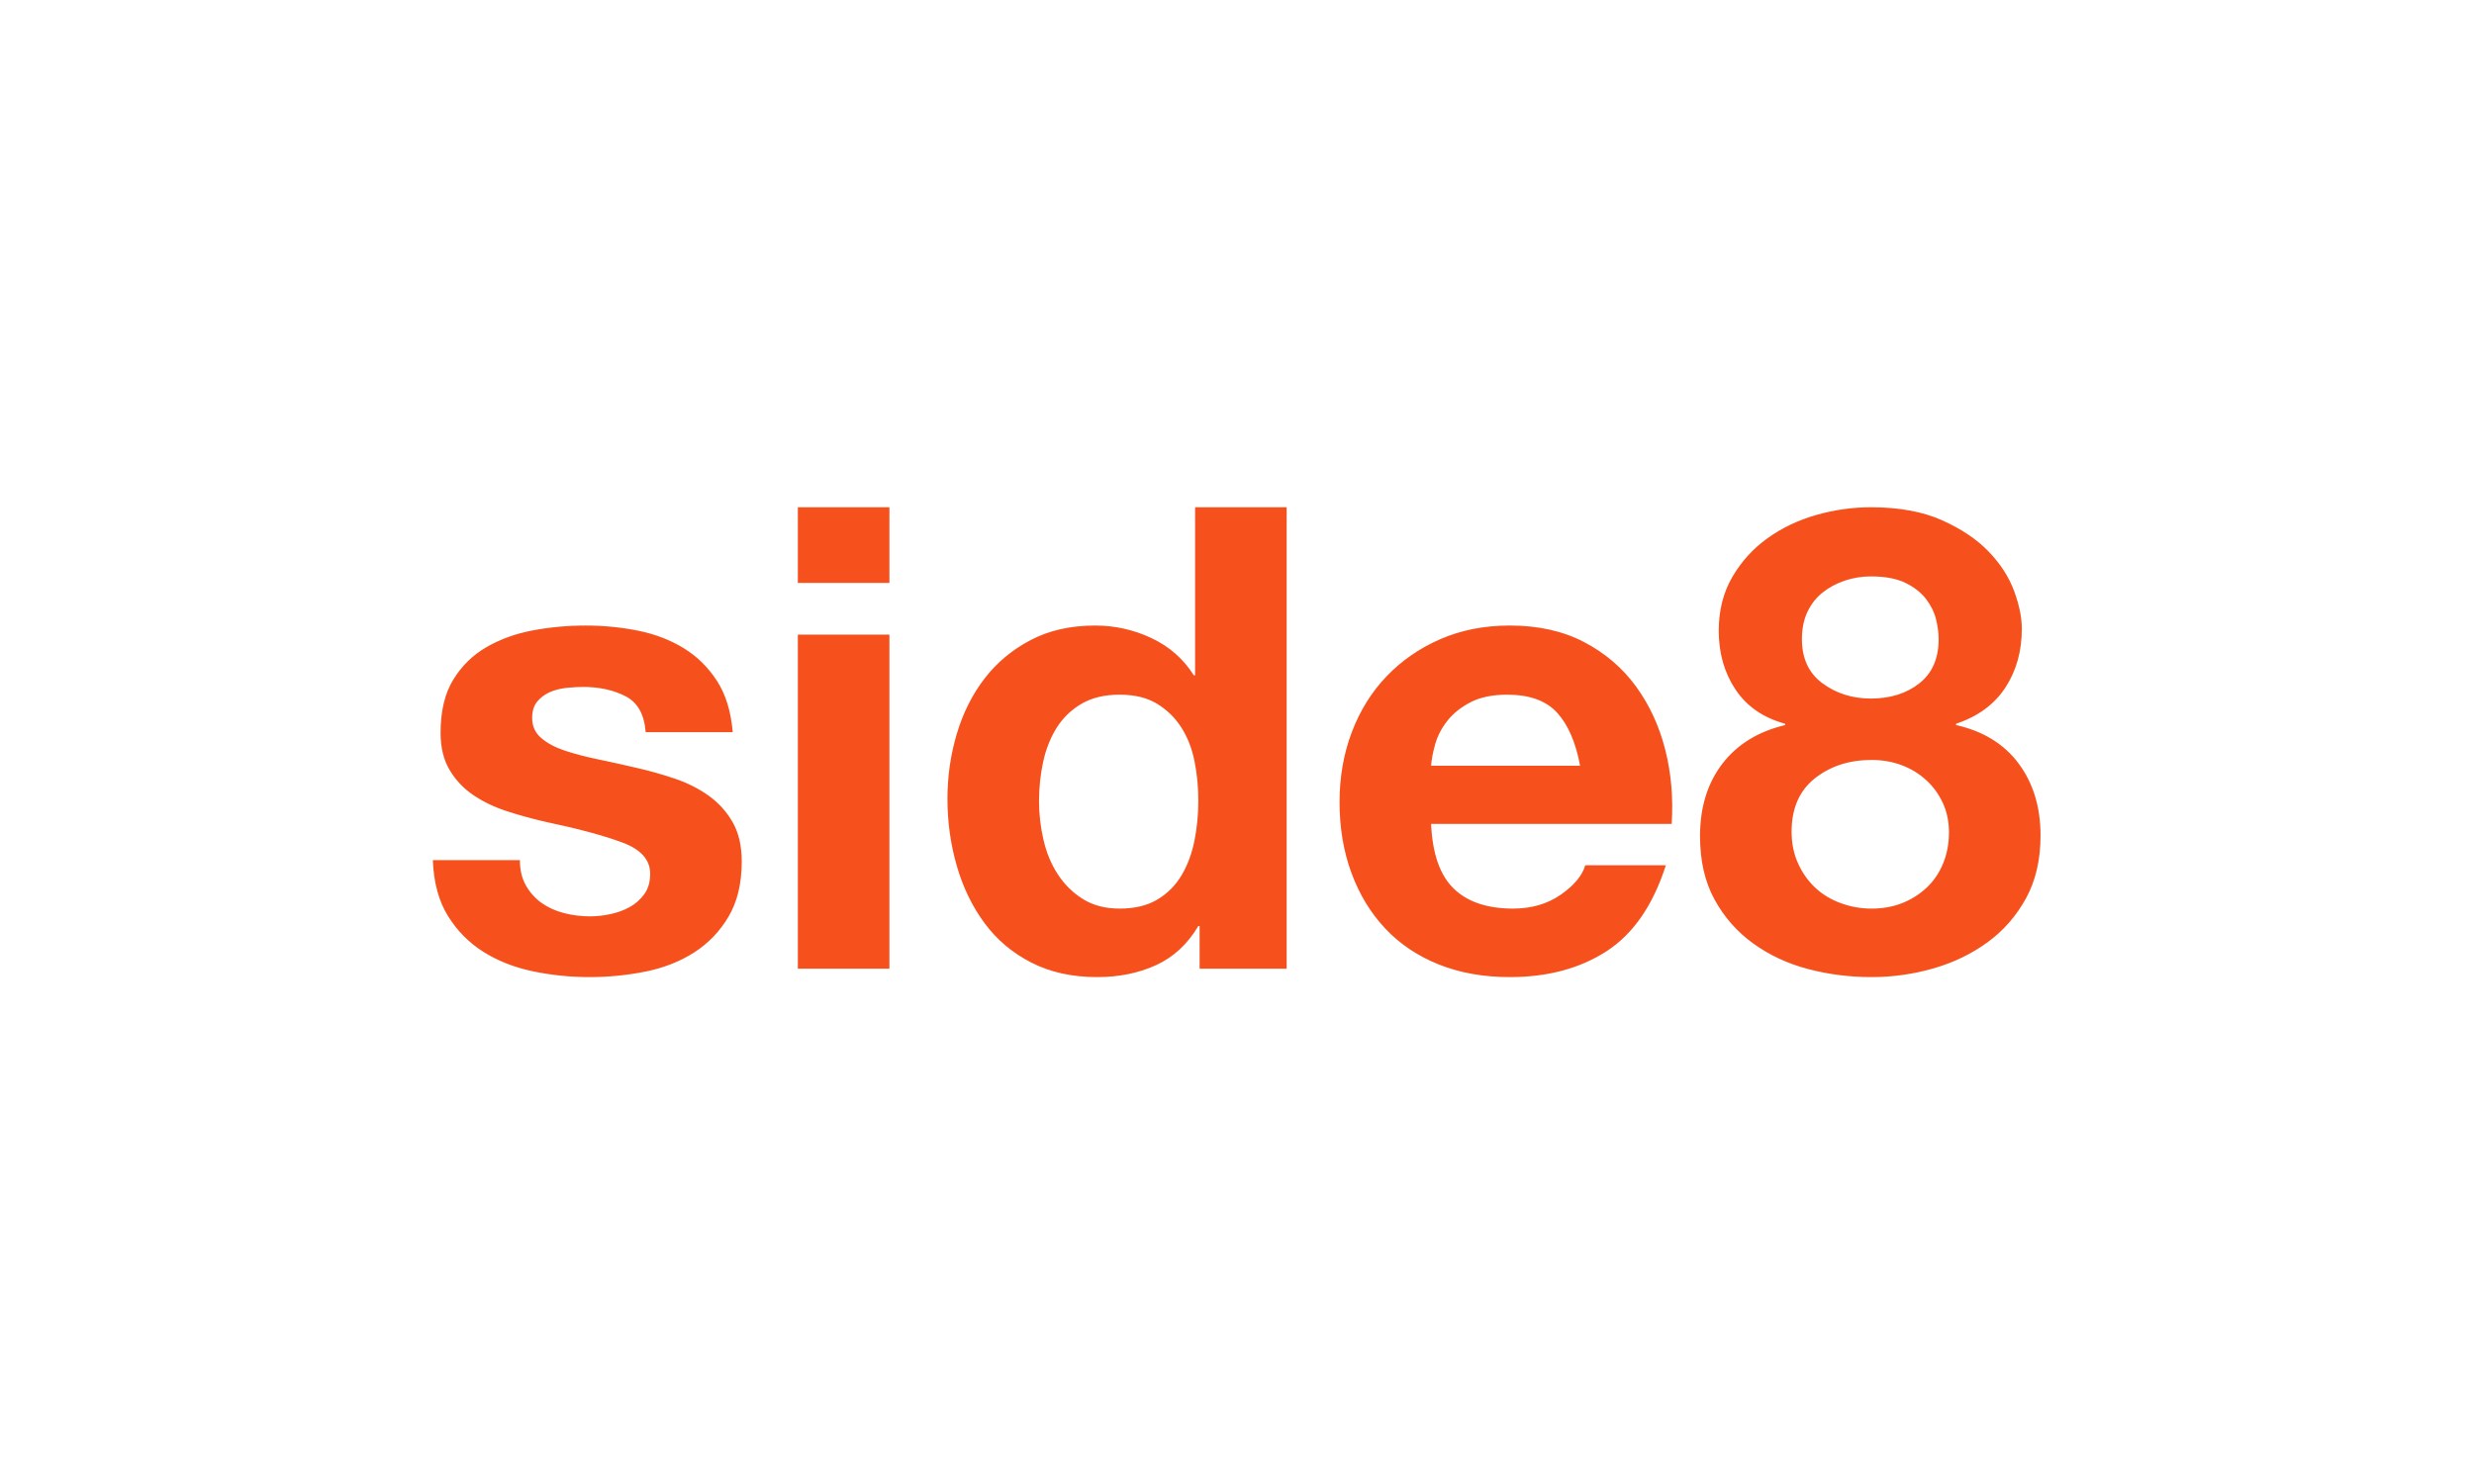 <?xml version="1.0" encoding="UTF-8" standalone="no"?>
<svg
   xmlns:dc="http://purl.org/dc/elements/1.1/"
   xmlns:cc="http://creativecommons.org/ns#"
   xmlns:rdf="http://www.w3.org/1999/02/22-rdf-syntax-ns#"
   xmlns:svg="http://www.w3.org/2000/svg"
   xmlns="http://www.w3.org/2000/svg"
   viewBox="0 0 377.953 226.772"
   height="226.772"
   width="377.953"
   xml:space="preserve"
   id="svg2"
   version="1.1"><defs
     id="defs6"><clipPath
       id="clipPath18"
       clipPathUnits="userSpaceOnUse"><path
         id="path16"
         d="M 0,0 H 283.465 V 170.079 H 0 Z" /></clipPath></defs><g
     transform="matrix(1.333,0,0,-1.333,0,226.772)"
     id="g10"><g
       id="g12"><g
         clip-path="url(#clipPath18)"
         id="g14"><g
           transform="translate(60.286,68.593)"
           id="g20"><path
             id="path22"
             style="fill:#F6511D;fill-opacity:1;fill-rule:nonzero;stroke:none"
             d="m 0,0 c 0.468,-0.815 1.072,-1.482 1.811,-2 0.739,-0.519 1.589,-0.902 2.55,-1.149 0.96,-0.247 1.958,-0.37 2.993,-0.37 0.739,0 1.515,0.086 2.328,0.259 0.813,0.173 1.552,0.445 2.217,0.815 0.665,0.371 1.22,0.864 1.663,1.482 0.444,0.617 0.665,1.395 0.665,2.334 0,1.58 -1.047,2.765 -3.141,3.556 C 8.991,5.716 6.072,6.507 2.328,7.297 0.8,7.642 -0.691,8.05 -2.143,8.52 c -1.454,0.468 -2.748,1.085 -3.881,1.852 -1.134,0.765 -2.045,1.728 -2.734,2.889 -0.691,1.16 -1.035,2.58 -1.035,4.26 0,2.469 0.48,4.493 1.441,6.074 0.961,1.58 2.229,2.827 3.807,3.742 1.576,0.913 3.35,1.555 5.321,1.926 1.97,0.37 3.991,0.555 6.061,0.555 2.069,0 4.076,-0.198 6.023,-0.592 1.946,-0.396 3.683,-1.063 5.211,-2.001 1.526,-0.938 2.796,-2.185 3.806,-3.741 1.009,-1.555 1.613,-3.519 1.811,-5.889 H 13.71 c -0.148,2.024 -0.912,3.395 -2.291,4.111 -1.38,0.716 -3.006,1.075 -4.878,1.075 -0.591,0 -1.232,-0.038 -1.922,-0.112 C 3.929,22.595 3.3,22.434 2.735,22.188 2.168,21.94 1.687,21.582 1.293,21.114 c -0.395,-0.47 -0.591,-1.1 -0.591,-1.889 0,-0.939 0.344,-1.704 1.035,-2.297 0.689,-0.593 1.589,-1.074 2.698,-1.445 1.108,-0.37 2.376,-0.703 3.806,-1 1.428,-0.296 2.882,-0.618 4.36,-0.963 1.527,-0.346 3.018,-0.766 4.472,-1.259 1.453,-0.495 2.746,-1.149 3.88,-1.963 1.133,-0.815 2.044,-1.828 2.735,-3.038 0.689,-1.211 1.034,-2.704 1.034,-4.482 0,-2.519 -0.505,-4.63 -1.515,-6.334 -1.01,-1.704 -2.328,-3.074 -3.954,-4.112 -1.626,-1.037 -3.486,-1.766 -5.58,-2.185 -2.095,-0.419 -4.225,-0.63 -6.393,-0.63 -2.217,0 -4.386,0.223 -6.504,0.667 -2.119,0.445 -4.004,1.185 -5.654,2.223 -1.651,1.037 -3.006,2.407 -4.065,4.111 -1.06,1.704 -1.639,3.84 -1.737,6.408 h 9.978 C -0.702,1.79 -0.469,0.815 0,0 M 31.152,43.376 H 41.647 V 34.708 H 31.152 Z M 41.647,-9.52 H 31.152 v 38.301 h 10.495 z m 34.958,23.818 c -0.295,1.456 -0.801,2.741 -1.515,3.852 -0.715,1.112 -1.639,2.012 -2.772,2.704 -1.134,0.691 -2.562,1.038 -4.286,1.038 -1.726,0 -3.178,-0.347 -4.361,-1.038 -1.182,-0.692 -2.132,-1.605 -2.845,-2.741 -0.715,-1.136 -1.233,-2.433 -1.552,-3.889 -0.321,-1.457 -0.481,-2.976 -0.481,-4.556 0,-1.482 0.172,-2.963 0.518,-4.445 0.344,-1.482 0.898,-2.804 1.662,-3.964 0.764,-1.161 1.725,-2.099 2.883,-2.815 1.157,-0.716 2.55,-1.074 4.176,-1.074 1.724,0 3.165,0.345 4.323,1.037 1.158,0.691 2.081,1.617 2.772,2.778 0.689,1.16 1.183,2.482 1.478,3.964 0.296,1.481 0.444,3.012 0.444,4.593 0,1.58 -0.148,3.099 -0.444,4.556 M 77.049,-4.63 c -1.233,-2.074 -2.846,-3.569 -4.841,-4.482 -1.996,-0.913 -4.25,-1.371 -6.763,-1.371 -2.858,0 -5.371,0.556 -7.539,1.667 -2.169,1.111 -3.954,2.617 -5.358,4.519 -1.404,1.901 -2.465,4.086 -3.178,6.557 -0.715,2.469 -1.072,5.037 -1.072,7.704 0,2.568 0.357,5.049 1.072,7.445 0.713,2.395 1.774,4.507 3.178,6.335 1.404,1.826 3.165,3.296 5.284,4.408 2.118,1.111 4.583,1.666 7.391,1.666 2.266,0 4.422,-0.481 6.467,-1.444 2.044,-0.963 3.659,-2.384 4.841,-4.26 h 0.148 V 43.376 H 87.174 V -9.52 h -9.978 v 4.89 z m 41.129,24.447 c -1.256,1.382 -3.166,2.075 -5.728,2.075 -1.675,0 -3.067,-0.285 -4.175,-0.852 -1.109,-0.569 -1.996,-1.273 -2.661,-2.112 -0.665,-0.84 -1.134,-1.729 -1.404,-2.667 -0.272,-0.939 -0.432,-1.778 -0.481,-2.519 h 17.073 c -0.493,2.667 -1.367,4.692 -2.624,6.075 m -11.862,-20.15 c 1.576,-1.532 3.843,-2.297 6.8,-2.297 2.117,0 3.941,0.53 5.469,1.593 1.526,1.061 2.463,2.185 2.808,3.371 h 9.239 c -1.478,-4.594 -3.745,-7.879 -6.8,-9.853 -3.055,-1.976 -6.751,-2.964 -11.086,-2.964 -3.006,0 -5.716,0.482 -8.13,1.445 -2.415,0.963 -4.46,2.334 -6.134,4.112 -1.676,1.777 -2.969,3.9 -3.881,6.371 -0.912,2.469 -1.367,5.185 -1.367,8.149 0,2.864 0.468,5.53 1.404,8.001 0.936,2.469 2.266,4.604 3.991,6.408 1.725,1.802 3.781,3.222 6.172,4.26 2.389,1.037 5.037,1.555 7.945,1.555 3.252,0 6.085,-0.629 8.499,-1.889 2.414,-1.259 4.398,-2.951 5.95,-5.074 1.552,-2.125 2.672,-4.545 3.363,-7.261 0.689,-2.716 0.935,-5.556 0.739,-8.519 h -27.568 c 0.148,-3.408 1.009,-5.878 2.587,-7.408 m 42.275,23.521 c 1.576,-1.161 3.424,-1.741 5.543,-1.741 2.217,0 4.065,0.58 5.543,1.741 1.478,1.16 2.218,2.852 2.218,5.075 0,0.691 -0.1,1.444 -0.296,2.259 -0.198,0.815 -0.58,1.593 -1.146,2.334 -0.567,0.741 -1.355,1.358 -2.365,1.852 -1.01,0.493 -2.328,0.741 -3.954,0.741 -1.035,0 -2.032,-0.161 -2.993,-0.482 -0.961,-0.322 -1.811,-0.778 -2.55,-1.37 -0.739,-0.593 -1.319,-1.334 -1.737,-2.223 -0.419,-0.889 -0.628,-1.926 -0.628,-3.111 0,-2.223 0.787,-3.915 2.365,-5.075 m -10.347,12.187 c 1.034,1.778 2.376,3.259 4.028,4.445 1.65,1.185 3.51,2.074 5.58,2.667 2.069,0.592 4.163,0.889 6.282,0.889 3.202,0 5.913,-0.495 8.13,-1.482 2.217,-0.989 4.003,-2.186 5.358,-3.593 1.355,-1.408 2.329,-2.915 2.92,-4.519 0.591,-1.606 0.887,-3.05 0.887,-4.334 0,-2.569 -0.628,-4.815 -1.885,-6.742 -1.256,-1.926 -3.141,-3.309 -5.654,-4.148 V 18.41 c 3.104,-0.693 5.494,-2.162 7.169,-4.408 1.675,-2.248 2.513,-5.001 2.513,-8.261 0,-2.766 -0.554,-5.161 -1.663,-7.186 -1.108,-2.025 -2.575,-3.704 -4.397,-5.037 -1.824,-1.334 -3.893,-2.334 -6.209,-3.001 -2.316,-0.666 -4.681,-1 -7.095,-1 -2.513,0 -4.94,0.309 -7.28,0.926 -2.341,0.617 -4.434,1.593 -6.282,2.927 -1.848,1.333 -3.326,3.012 -4.435,5.037 -1.108,2.025 -1.663,4.445 -1.663,7.26 0,3.309 0.85,6.075 2.55,8.298 1.7,2.222 4.102,3.704 7.206,4.445 v 0.148 c -2.513,0.691 -4.41,2 -5.691,3.926 -1.282,1.926 -1.921,4.173 -1.921,6.742 0,2.321 0.517,4.371 1.552,6.149 m 7.538,-32.819 c 0.492,-1.087 1.146,-2.013 1.959,-2.778 0.813,-0.767 1.785,-1.359 2.919,-1.778 1.133,-0.42 2.316,-0.63 3.548,-0.63 1.281,0 2.451,0.21 3.511,0.63 1.059,0.419 1.995,1.011 2.808,1.778 0.813,0.765 1.441,1.691 1.885,2.778 0.443,1.086 0.665,2.271 0.665,3.556 0,1.234 -0.234,2.358 -0.702,3.371 -0.469,1.011 -1.109,1.889 -1.922,2.63 -0.813,0.74 -1.749,1.308 -2.808,1.703 -1.06,0.395 -2.206,0.593 -3.437,0.593 -2.563,0 -4.73,-0.704 -6.504,-2.111 -1.774,-1.408 -2.661,-3.445 -2.661,-6.112 0,-1.334 0.246,-2.544 0.739,-3.63" /></g></g></g></g></svg>